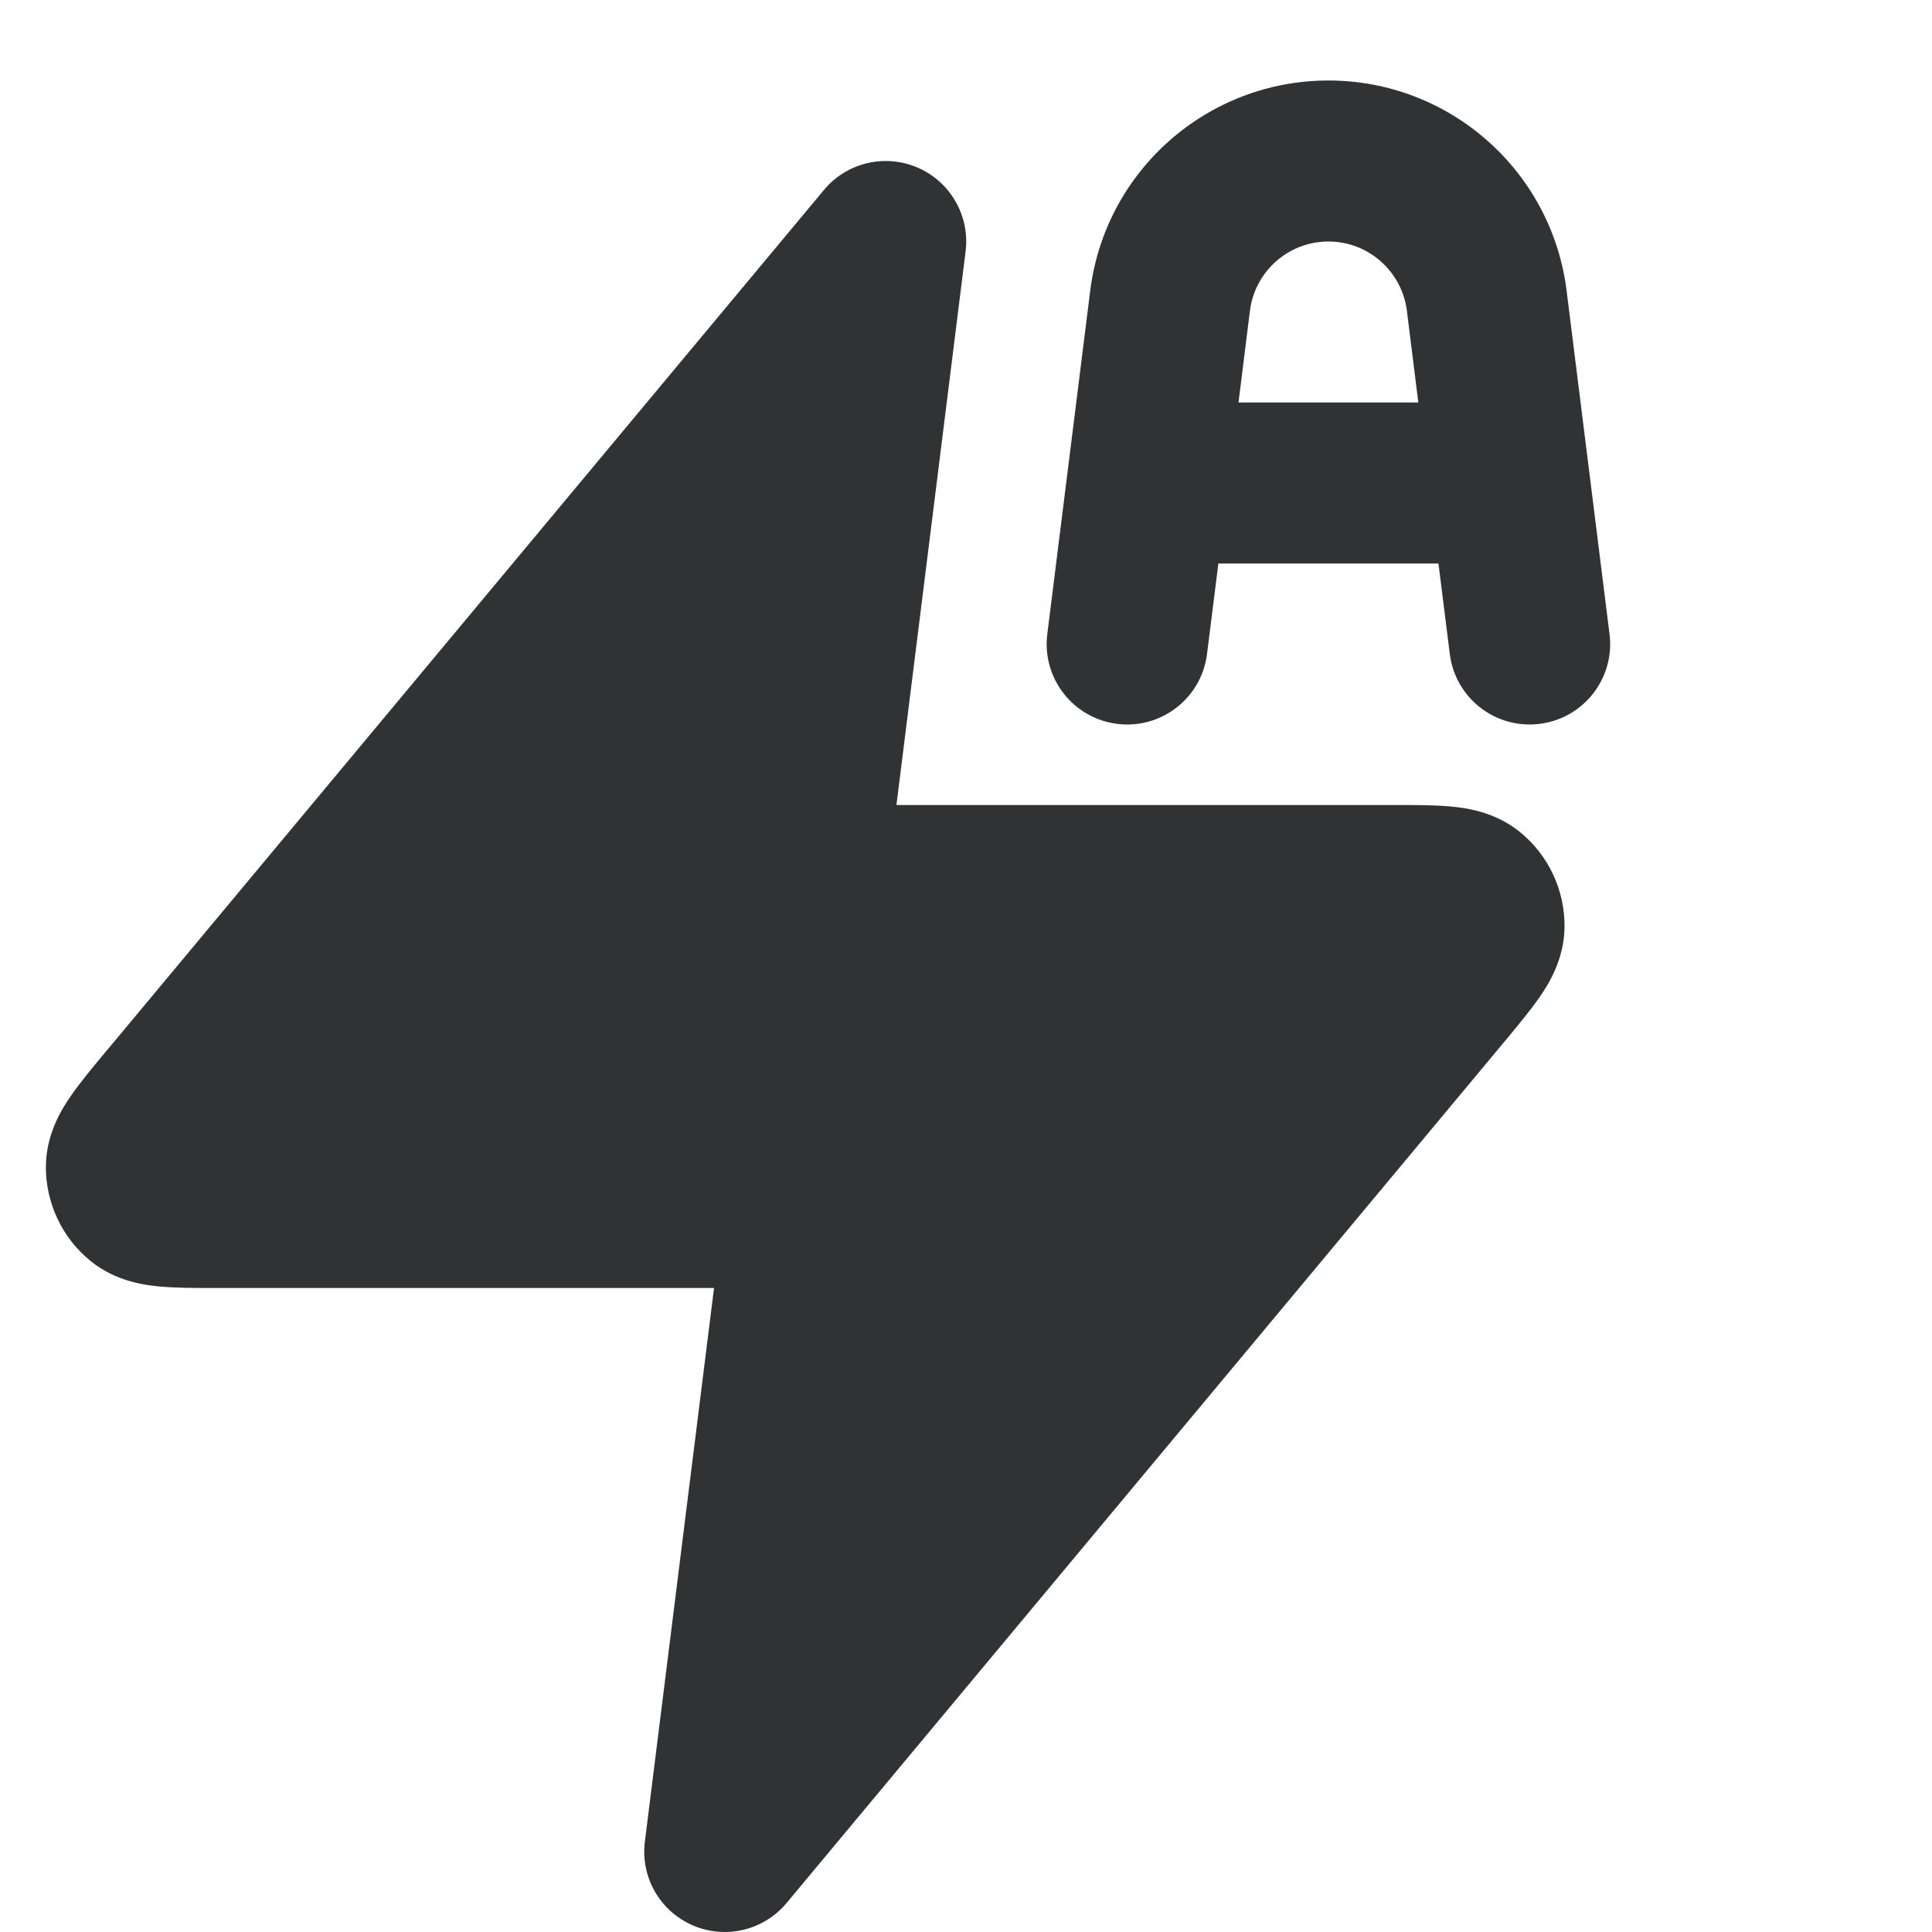 <svg width="24" height="24" viewBox="0 0 24 24" fill="none" xmlns="http://www.w3.org/2000/svg">
    <g clip-path="url(#clip0_155_212)">
        <path fill-rule="evenodd" clip-rule="evenodd"
            d="M11.401 2.083C11.808 2.259 12.05 2.684 11.995 3.124L11.136 10L17.331 10C17.572 10 17.816 10 18.015 10.018C18.204 10.035 18.565 10.08 18.878 10.333C19.237 10.623 19.442 11.062 19.435 11.523C19.429 11.925 19.233 12.232 19.125 12.387C19.011 12.552 18.855 12.74 18.701 12.925L9.771 23.64C9.487 23.981 9.012 24.094 8.605 23.917C8.197 23.741 7.955 23.317 8.011 22.876L8.87 16L2.675 16C2.434 16 2.19 16 1.991 15.982C1.802 15.965 1.441 15.92 1.128 15.667C0.769 15.377 0.564 14.938 0.57 14.477C0.577 14.075 0.773 13.768 0.881 13.613C0.994 13.448 1.151 13.26 1.305 13.075C1.313 13.066 1.32 13.057 1.328 13.048L10.235 2.36C10.519 2.019 10.994 1.906 11.401 2.083Z"
            fill="#303233" />
        <path fill-rule="evenodd" clip-rule="evenodd"
            d="M15.135 7L14.994 8.124C14.926 8.672 14.426 9.061 13.878 8.992C13.33 8.924 12.941 8.424 13.01 7.876L13.543 3.612C13.729 2.12 14.998 1 16.502 1C18.006 1 19.275 2.12 19.461 3.612L19.994 7.876C20.063 8.424 19.674 8.924 19.126 8.992C18.578 9.061 18.078 8.672 18.01 8.124L17.869 7H15.135ZM15.527 3.861C15.589 3.369 16.007 3 16.502 3C16.997 3 17.415 3.369 17.477 3.861L17.619 5H15.385L15.527 3.861Z"
            fill="#303233" />
    </g>
    <defs>
        <clipPath id="clip0_155_212">
            <rect width="24" height="24" fill="white" />
        </clipPath>
    </defs>
</svg>
